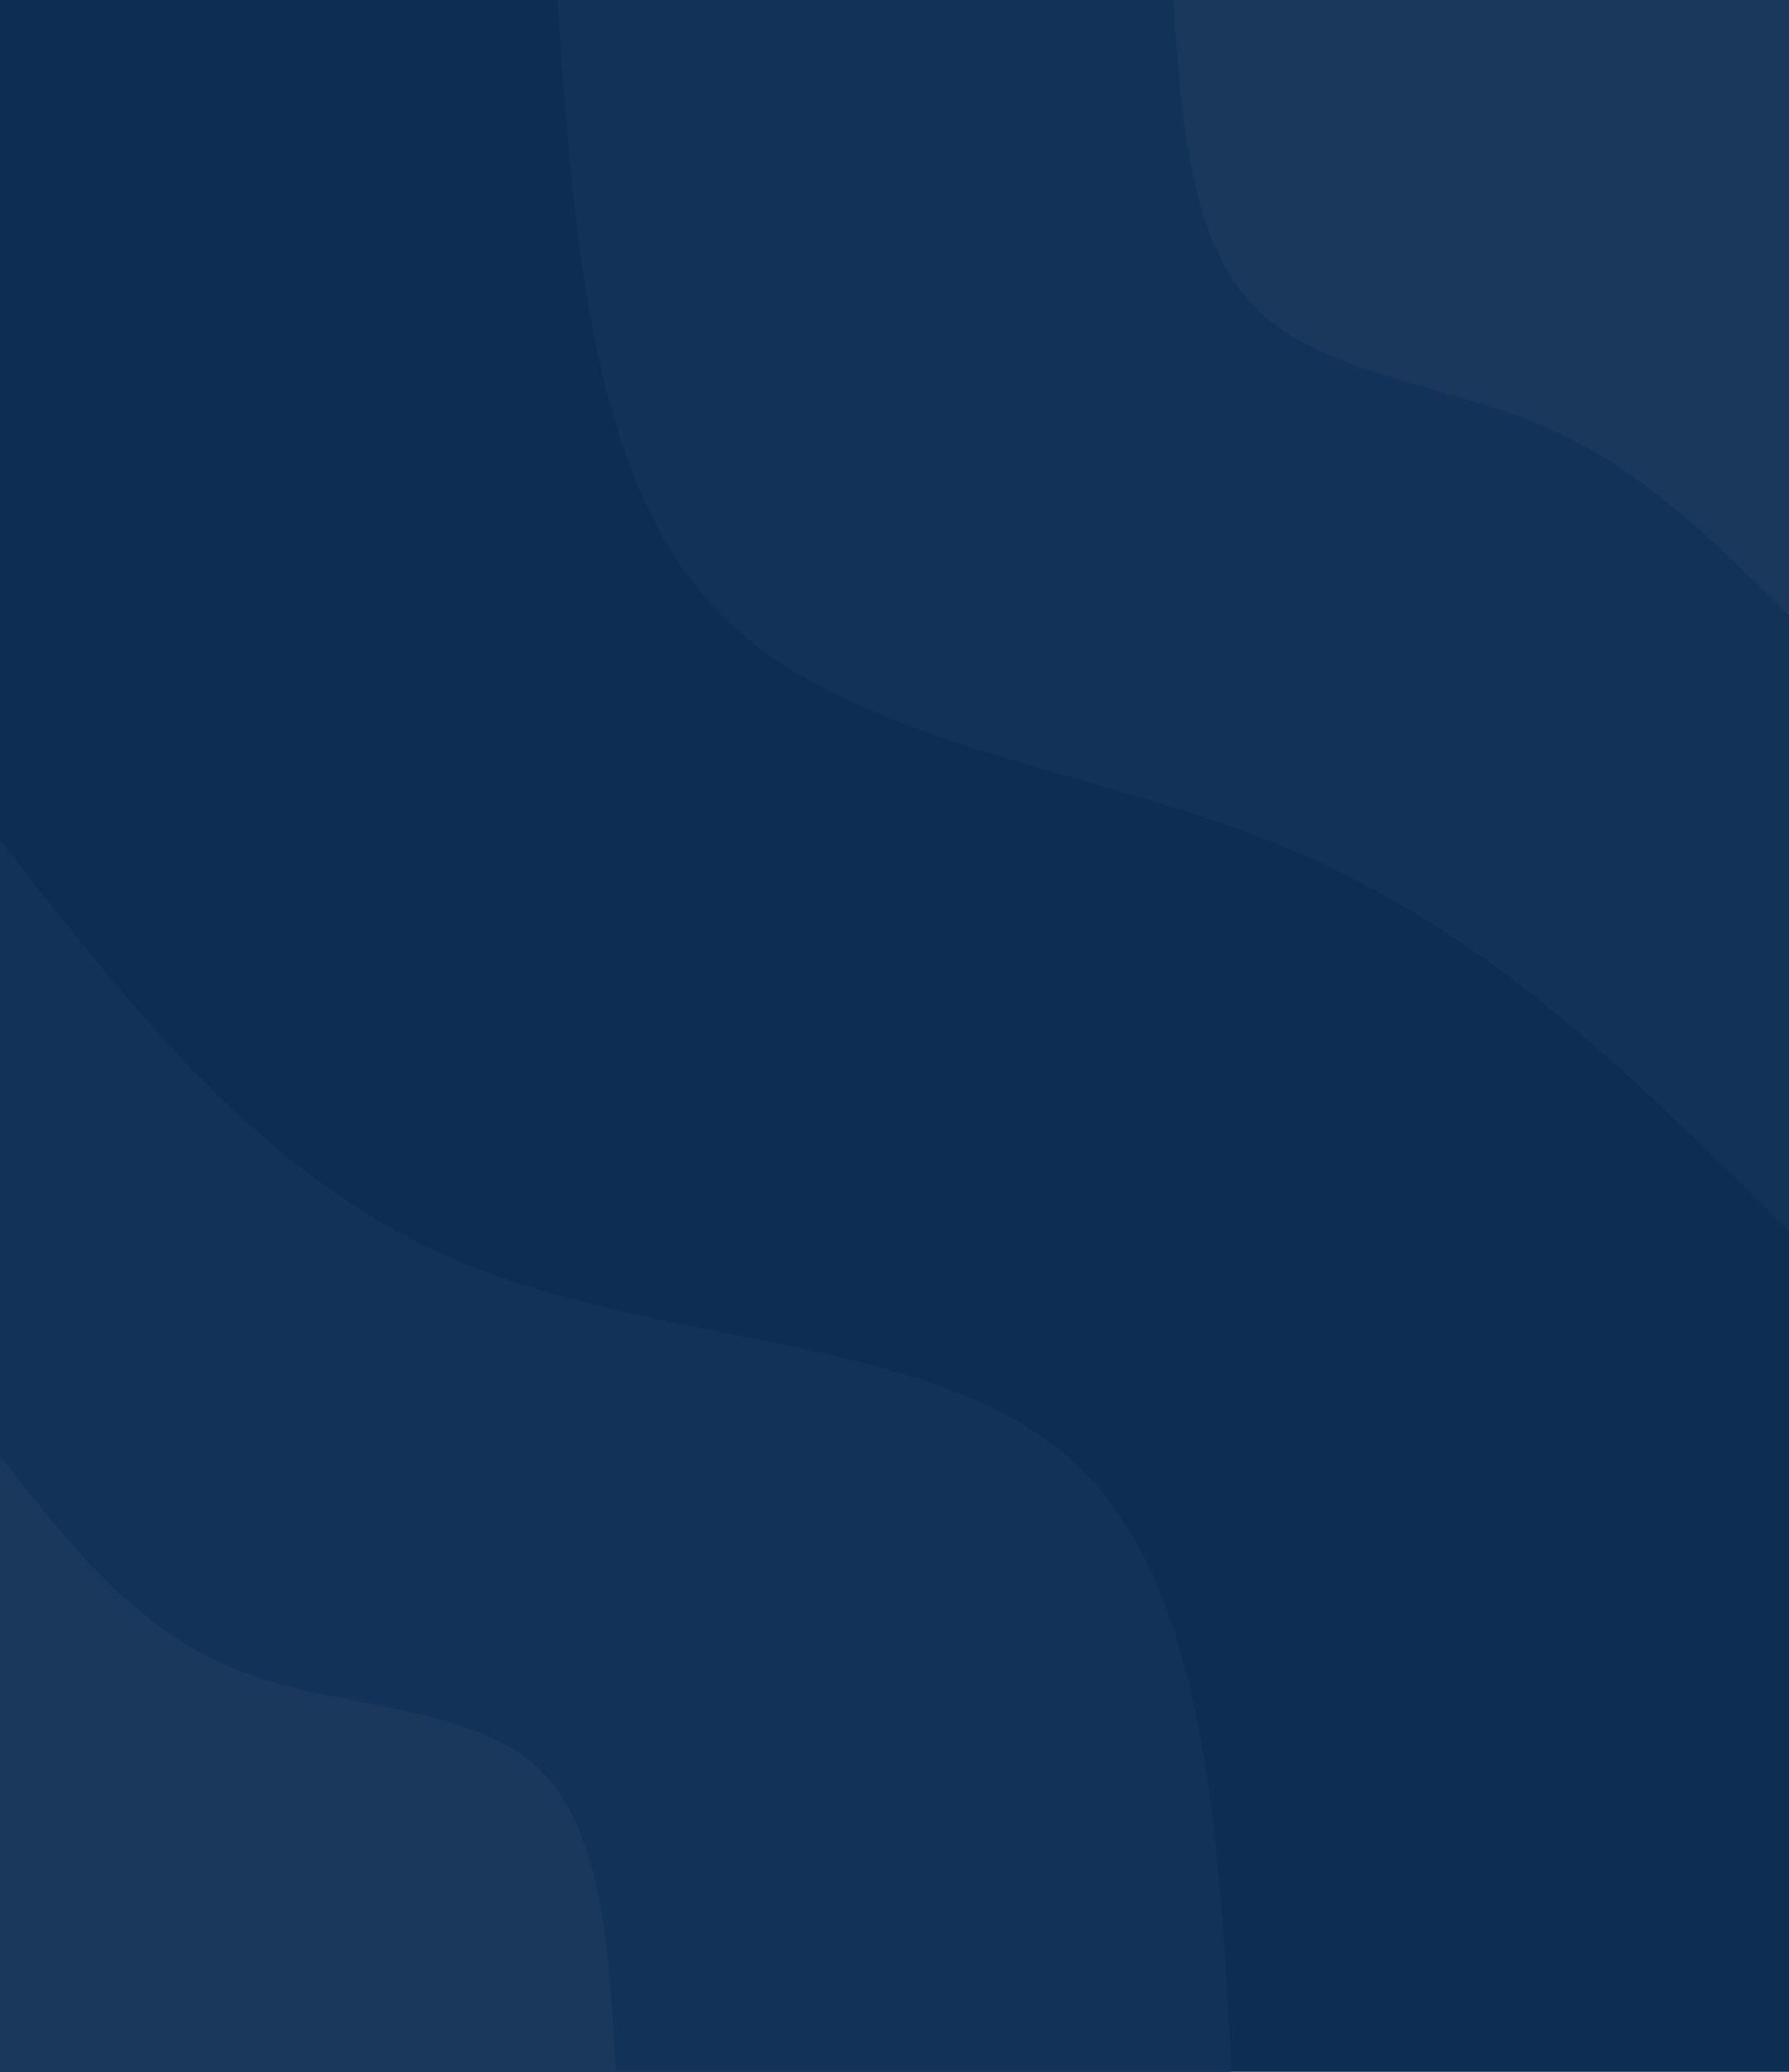 <svg id="visual" viewBox="0 0 380 440" width="380" height="440" xmlns="http://www.w3.org/2000/svg" xmlns:xlink="http://www.w3.org/1999/xlink" version="1.1"><rect x="0" y="0" width="380" height="440" fill="#0D2D52"></rect><defs><linearGradient id="grad1_0" x1="0%" y1="0%" x2="100%" y2="100%"><stop offset="30%" stop-color="#19385b" stop-opacity="1"></stop><stop offset="70%" stop-color="#19385b" stop-opacity="1"></stop></linearGradient></defs><defs><linearGradient id="grad1_1" x1="0%" y1="0%" x2="100%" y2="100%"><stop offset="30%" stop-color="#19385b" stop-opacity="1"></stop><stop offset="70%" stop-color="#0d2d52" stop-opacity="1"></stop></linearGradient></defs><defs><linearGradient id="grad2_0" x1="0%" y1="0%" x2="100%" y2="100%"><stop offset="30%" stop-color="#19385b" stop-opacity="1"></stop><stop offset="70%" stop-color="#19385b" stop-opacity="1"></stop></linearGradient></defs><defs><linearGradient id="grad2_1" x1="0%" y1="0%" x2="100%" y2="100%"><stop offset="30%" stop-color="#0d2d52" stop-opacity="1"></stop><stop offset="70%" stop-color="#19385b" stop-opacity="1"></stop></linearGradient></defs><g transform="translate(380, 0)"><path d="M0 261.6C-31.3 230.2 -62.7 198.9 -104.5 181C-146.3 163.1 -198.6 158.7 -226.6 130.8C-254.5 102.9 -258.1 51.4 -261.6 0L0 0Z" fill="#133257"></path><path d="M0 130.8C-15.7 115.1 -31.3 99.4 -52.2 90.5C-73.2 81.6 -99.3 79.4 -113.3 65.4C-127.3 51.4 -129 25.7 -130.8 0L0 0Z" fill="#19385b"></path></g><g transform="translate(0, 440)"><path d="M0 -261.6C28.4 -225.2 56.8 -188.7 99 -171.5C141.2 -154.2 197.2 -156.2 226.6 -130.8C256 -105.4 258.8 -52.7 261.6 0L0 0Z" fill="#133257"></path><path d="M0 -130.8C14.2 -112.6 28.4 -94.4 49.5 -85.7C70.6 -77.1 98.6 -78.1 113.3 -65.4C128 -52.7 129.4 -26.4 130.8 0L0 0Z" fill="#19385b"></path></g></svg>